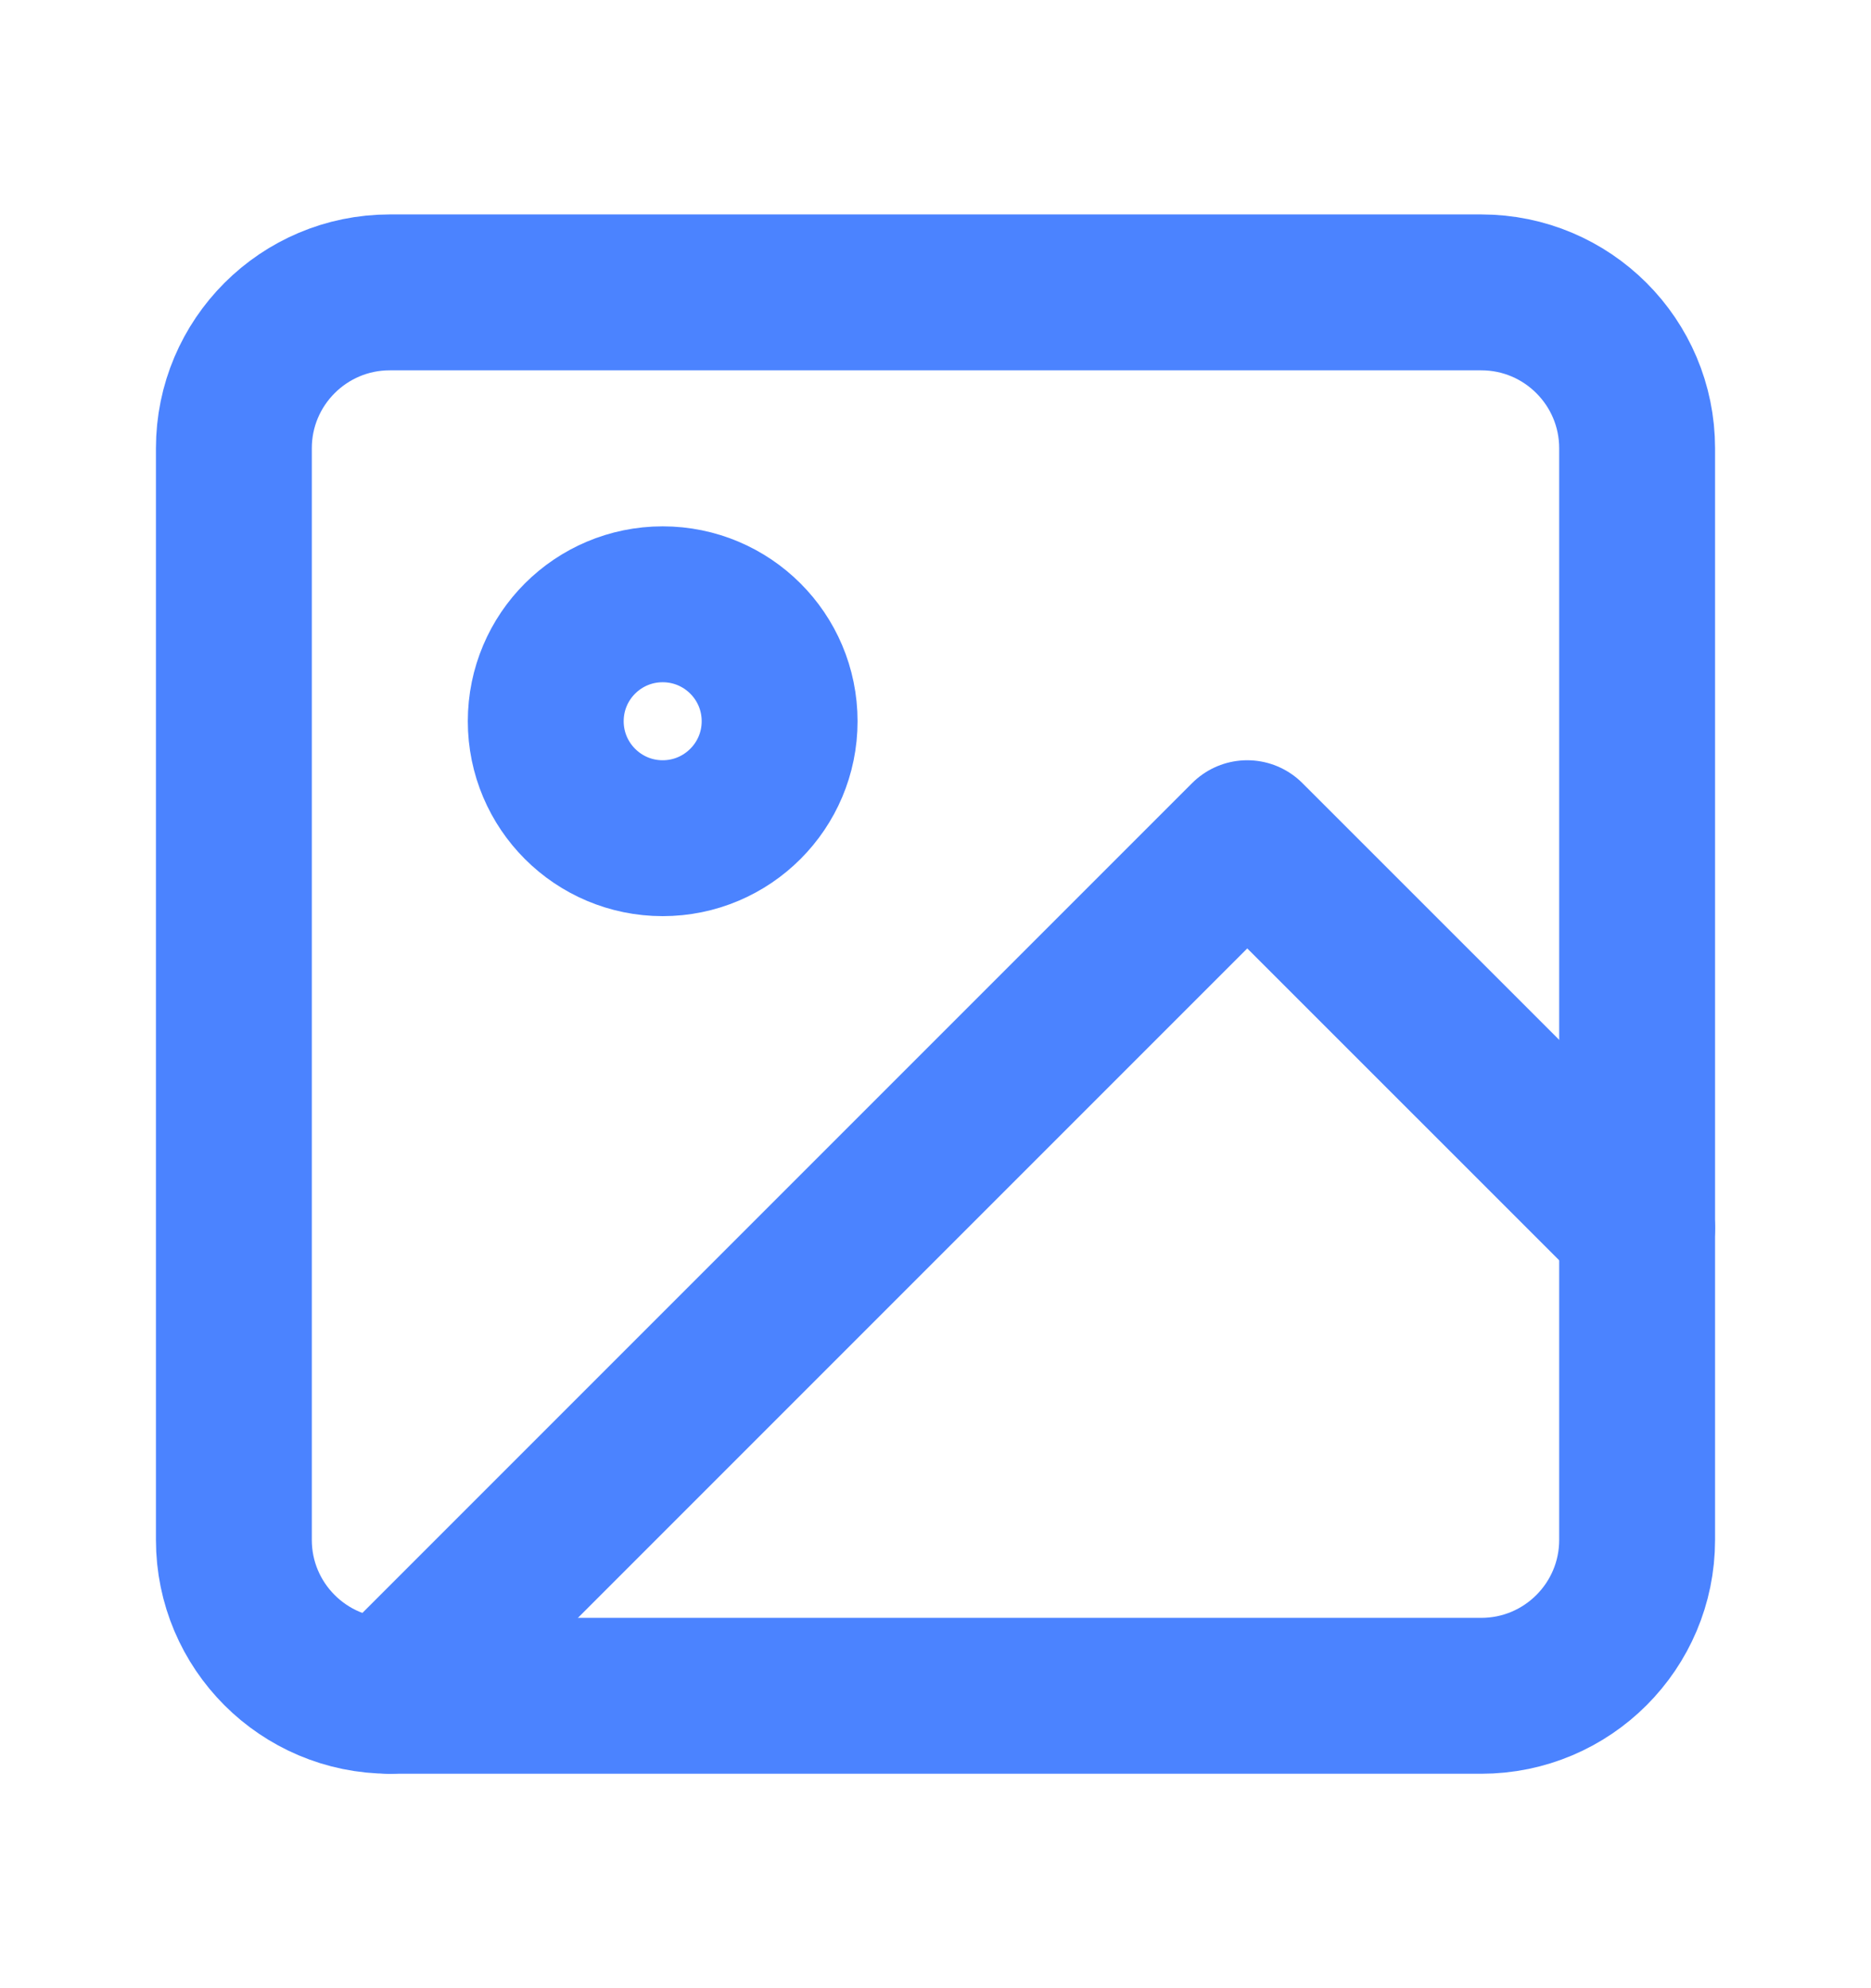 <svg width="16" height="17" viewBox="0 0 16 17" fill="none" xmlns="http://www.w3.org/2000/svg">
<g id="SVG">
<path id="Vector" d="M12.667 2.5H3.333C2.597 2.5 2 3.097 2 3.833V13.167C2 13.903 2.597 14.5 3.333 14.5H12.667C13.403 14.5 14 13.903 14 13.167V3.833C14 3.097 13.403 2.5 12.667 2.5Z" stroke="#4B83FF" stroke-width="1.333" stroke-linecap="round" stroke-linejoin="round"/>
<path id="Vector_2" d="M5.667 7.167C6.219 7.167 6.667 6.719 6.667 6.167C6.667 5.614 6.219 5.167 5.667 5.167C5.115 5.167 4.667 5.614 4.667 6.167C4.667 6.719 5.115 7.167 5.667 7.167Z" stroke="#4B83FF" stroke-width="1.333" stroke-linecap="round" stroke-linejoin="round"/>
<path id="Vector_3" d="M14 10.5L10.666 7.167L3.333 14.5" stroke="#4B83FF" stroke-width="1.333" stroke-linecap="round" stroke-linejoin="round"/>
</g>
</svg>
